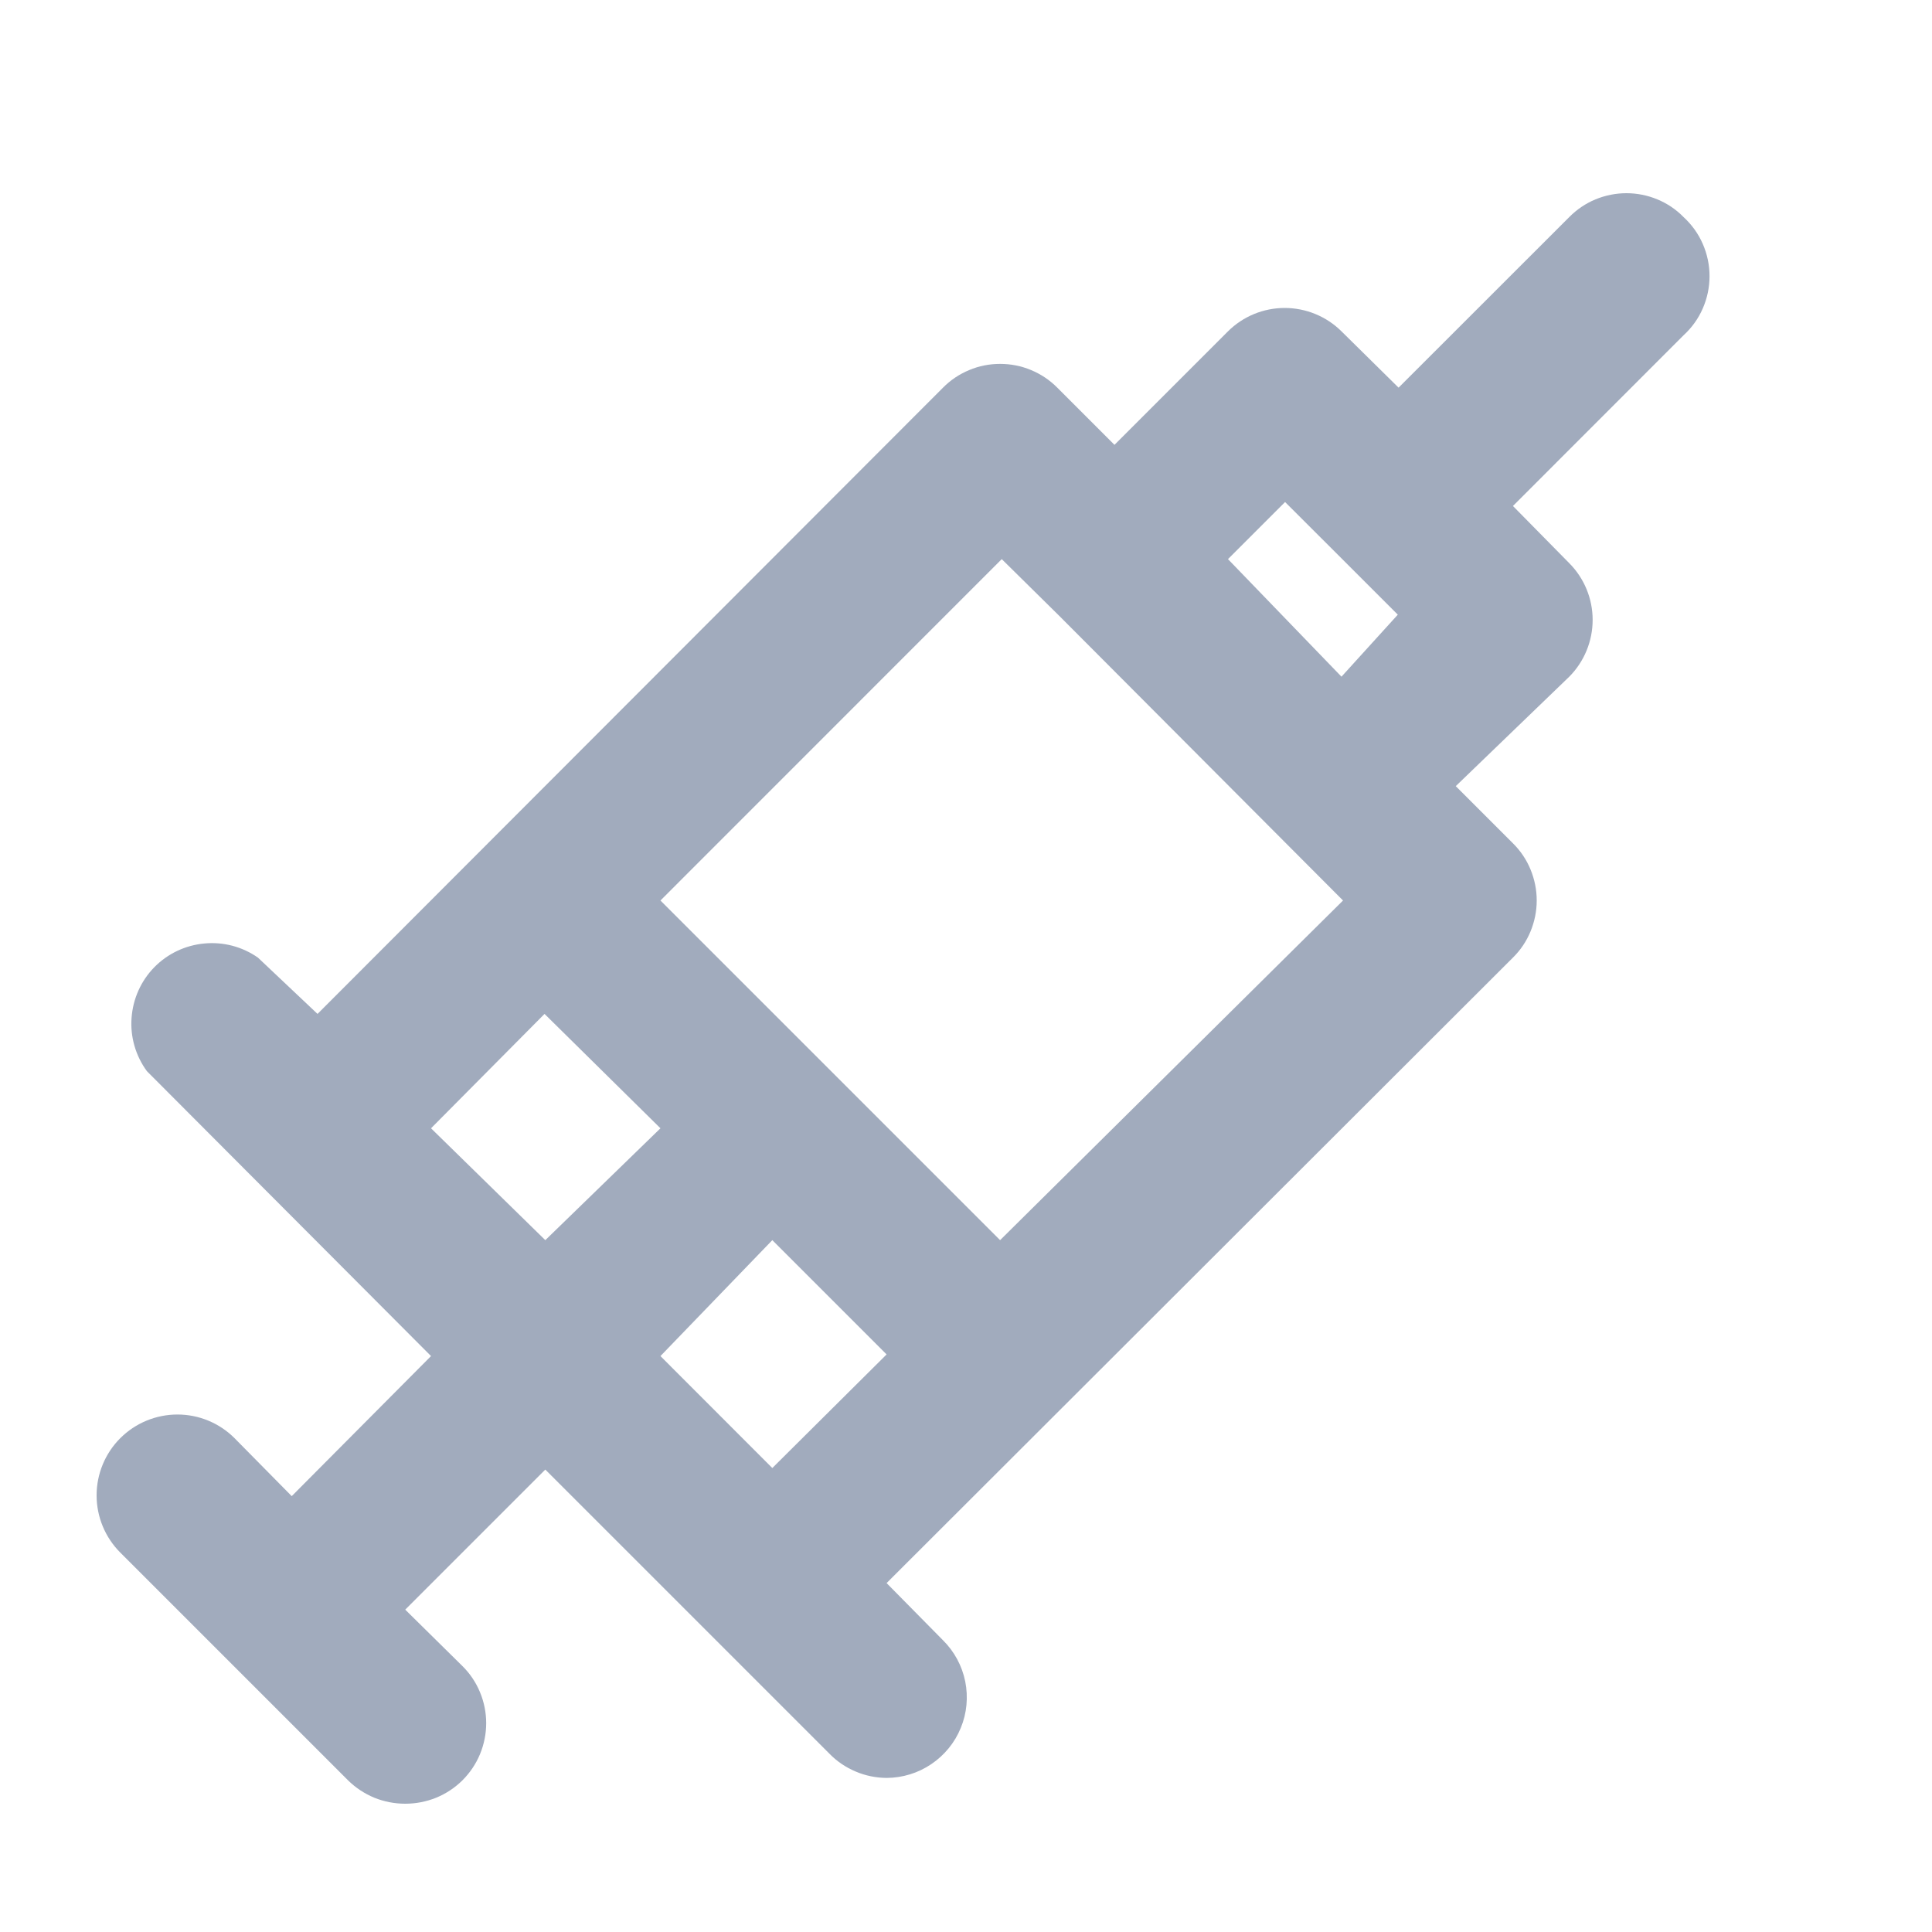 <svg width="20" height="20" viewBox="0 0 20 20" fill="none" xmlns="http://www.w3.org/2000/svg">
<path d="M17.428 2.247C17.351 2.168 17.259 2.106 17.157 2.064C17.056 2.022 16.947 2 16.837 2C16.727 2 16.618 2.022 16.516 2.064C16.415 2.106 16.323 2.168 16.245 2.247L14.478 4.013L13.887 3.43C13.731 3.275 13.519 3.188 13.299 3.188C13.079 3.188 12.868 3.275 12.712 3.43L11.537 4.605L10.945 4.013C10.868 3.935 10.775 3.873 10.674 3.831C10.572 3.788 10.463 3.767 10.353 3.767C10.243 3.767 10.134 3.788 10.033 3.831C9.931 3.873 9.839 3.935 9.762 4.013L3.287 10.496L2.67 9.913C2.508 9.8 2.312 9.748 2.115 9.767C1.919 9.785 1.735 9.872 1.597 10.013C1.459 10.154 1.376 10.34 1.362 10.537C1.347 10.733 1.404 10.929 1.52 11.088L4.462 14.038L3.02 15.488L2.428 14.888C2.271 14.731 2.059 14.643 1.837 14.643C1.615 14.643 1.402 14.731 1.245 14.888C1.088 15.045 1 15.258 1 15.48C1 15.702 1.088 15.915 1.245 16.072L3.603 18.43C3.681 18.507 3.774 18.568 3.875 18.61C3.977 18.651 4.085 18.672 4.195 18.672C4.305 18.672 4.413 18.651 4.515 18.61C4.617 18.568 4.709 18.507 4.787 18.43C4.865 18.352 4.927 18.26 4.969 18.159C5.011 18.057 5.033 17.948 5.033 17.838C5.033 17.728 5.011 17.619 4.969 17.518C4.927 17.416 4.865 17.324 4.787 17.247L4.195 16.663L5.645 15.213L8.587 18.155C8.664 18.234 8.756 18.296 8.858 18.339C8.959 18.382 9.068 18.404 9.178 18.405C9.343 18.404 9.504 18.355 9.641 18.262C9.777 18.17 9.884 18.04 9.946 17.887C10.009 17.735 10.024 17.567 9.992 17.406C9.959 17.244 9.879 17.096 9.762 16.98L9.178 16.388L15.662 9.913C15.74 9.836 15.802 9.744 15.844 9.642C15.886 9.54 15.908 9.432 15.908 9.322C15.908 9.211 15.886 9.103 15.844 9.001C15.802 8.899 15.74 8.807 15.662 8.73L15.07 8.138L16.245 7.005C16.4 6.849 16.487 6.637 16.487 6.417C16.487 6.197 16.4 5.986 16.245 5.83L15.662 5.238L17.428 3.471C17.513 3.393 17.581 3.299 17.627 3.193C17.673 3.088 17.697 2.974 17.697 2.859C17.697 2.744 17.673 2.63 17.627 2.525C17.581 2.419 17.513 2.325 17.428 2.247ZM5.645 12.838L4.462 11.68L5.637 10.496L6.837 11.68L5.645 12.838ZM7.995 15.197L6.837 14.038L7.995 12.838L9.178 14.021L7.995 15.197ZM10.353 12.838L6.837 9.322L10.37 5.788L10.962 6.372L13.903 9.322L10.353 12.838ZM13.887 7.005L12.712 5.788L13.303 5.197L13.887 5.78L14.47 6.363L13.887 7.005Z" fill="#A1ABBD"/>
</svg>
